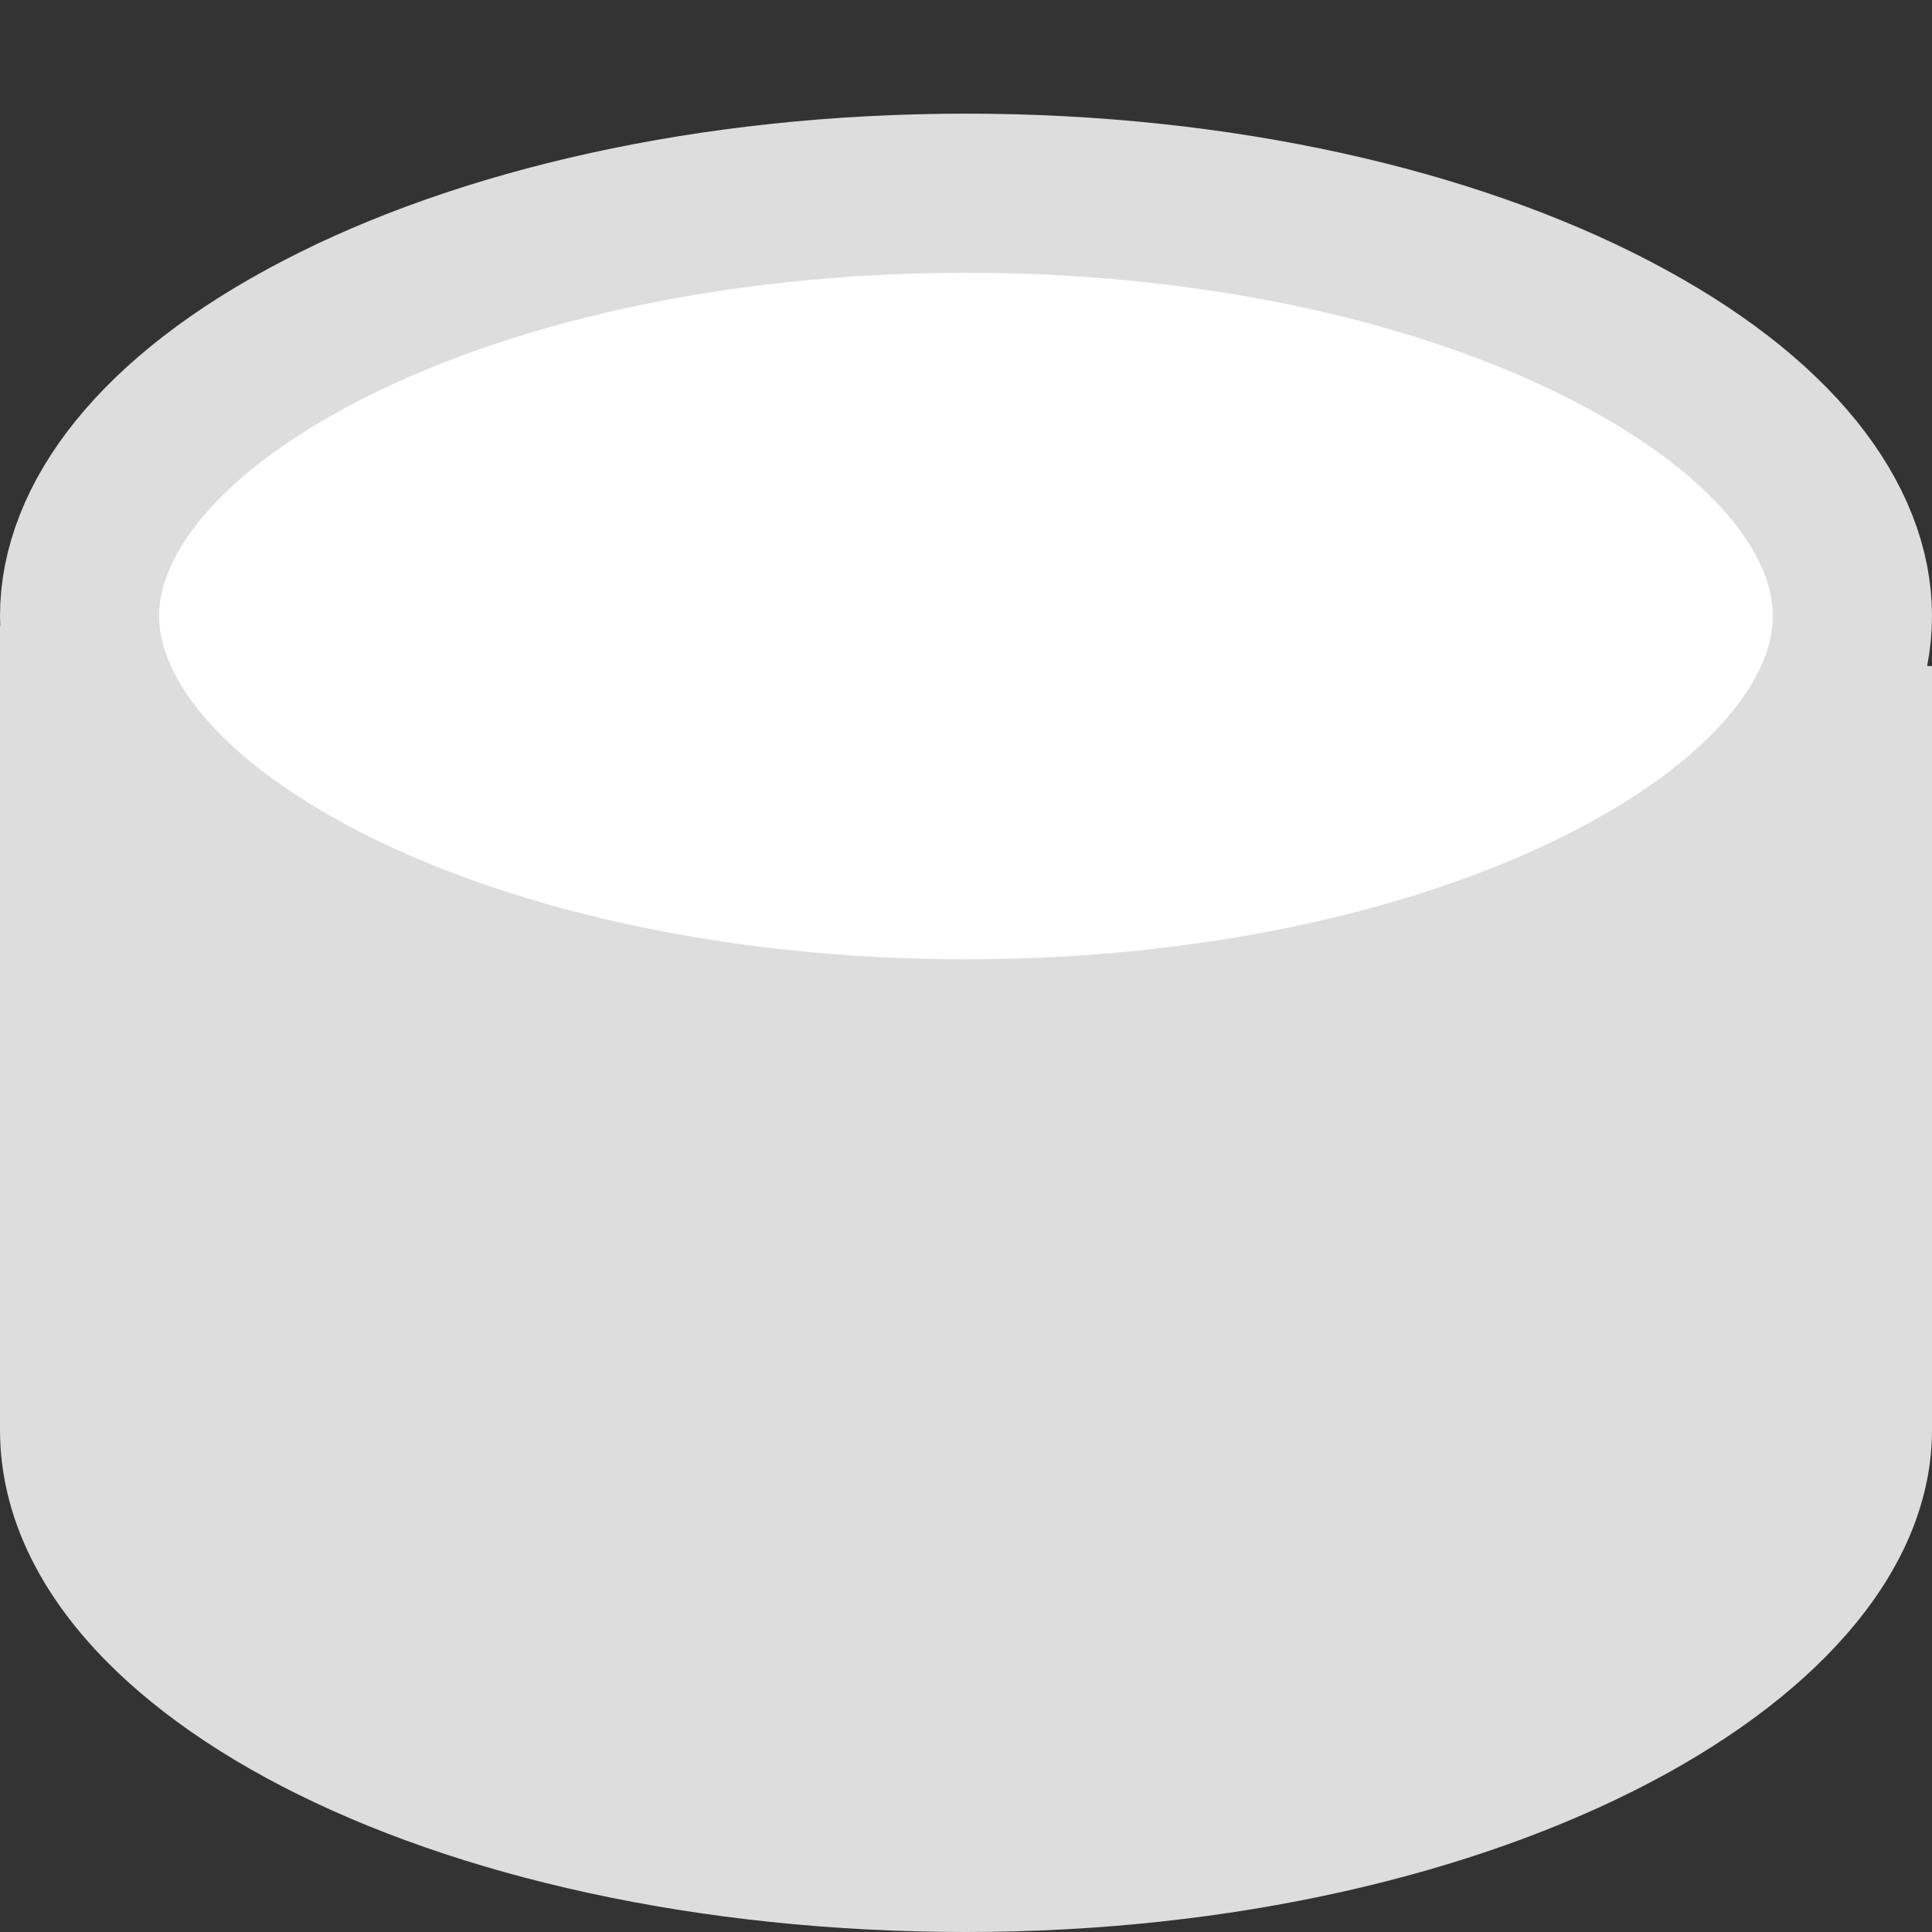 <svg width="17" height="17" viewBox="0 0 17 17" fill="none" xmlns="http://www.w3.org/2000/svg">
<rect x="0" y="0" width="17" height="17" fill="#333333" stroke="none"/>
<path d="M0 5.508V12.58C0 15.056 3.787 17 8.5 17C13.213 17 17 14.967 17 12.58V5.861" fill="#DDDDDD"/>
<path d="M16.3 5.42C16.3 6.247 15.641 7.169 14.187 7.925C12.768 8.663 10.758 9.141 8.5 9.141C6.242 9.141 4.232 8.663 2.813 7.925C1.359 7.169 0.7 6.247 0.7 5.42C0.7 4.593 1.359 3.672 2.813 2.916C4.232 2.177 6.242 1.7 8.5 1.7C10.758 1.7 12.768 2.177 14.187 2.916C15.641 3.672 16.3 4.593 16.3 5.42Z" fill="white" stroke="#DDDDDD" stroke-width="1.4" stroke-miterlimit="10"/>
</svg>
